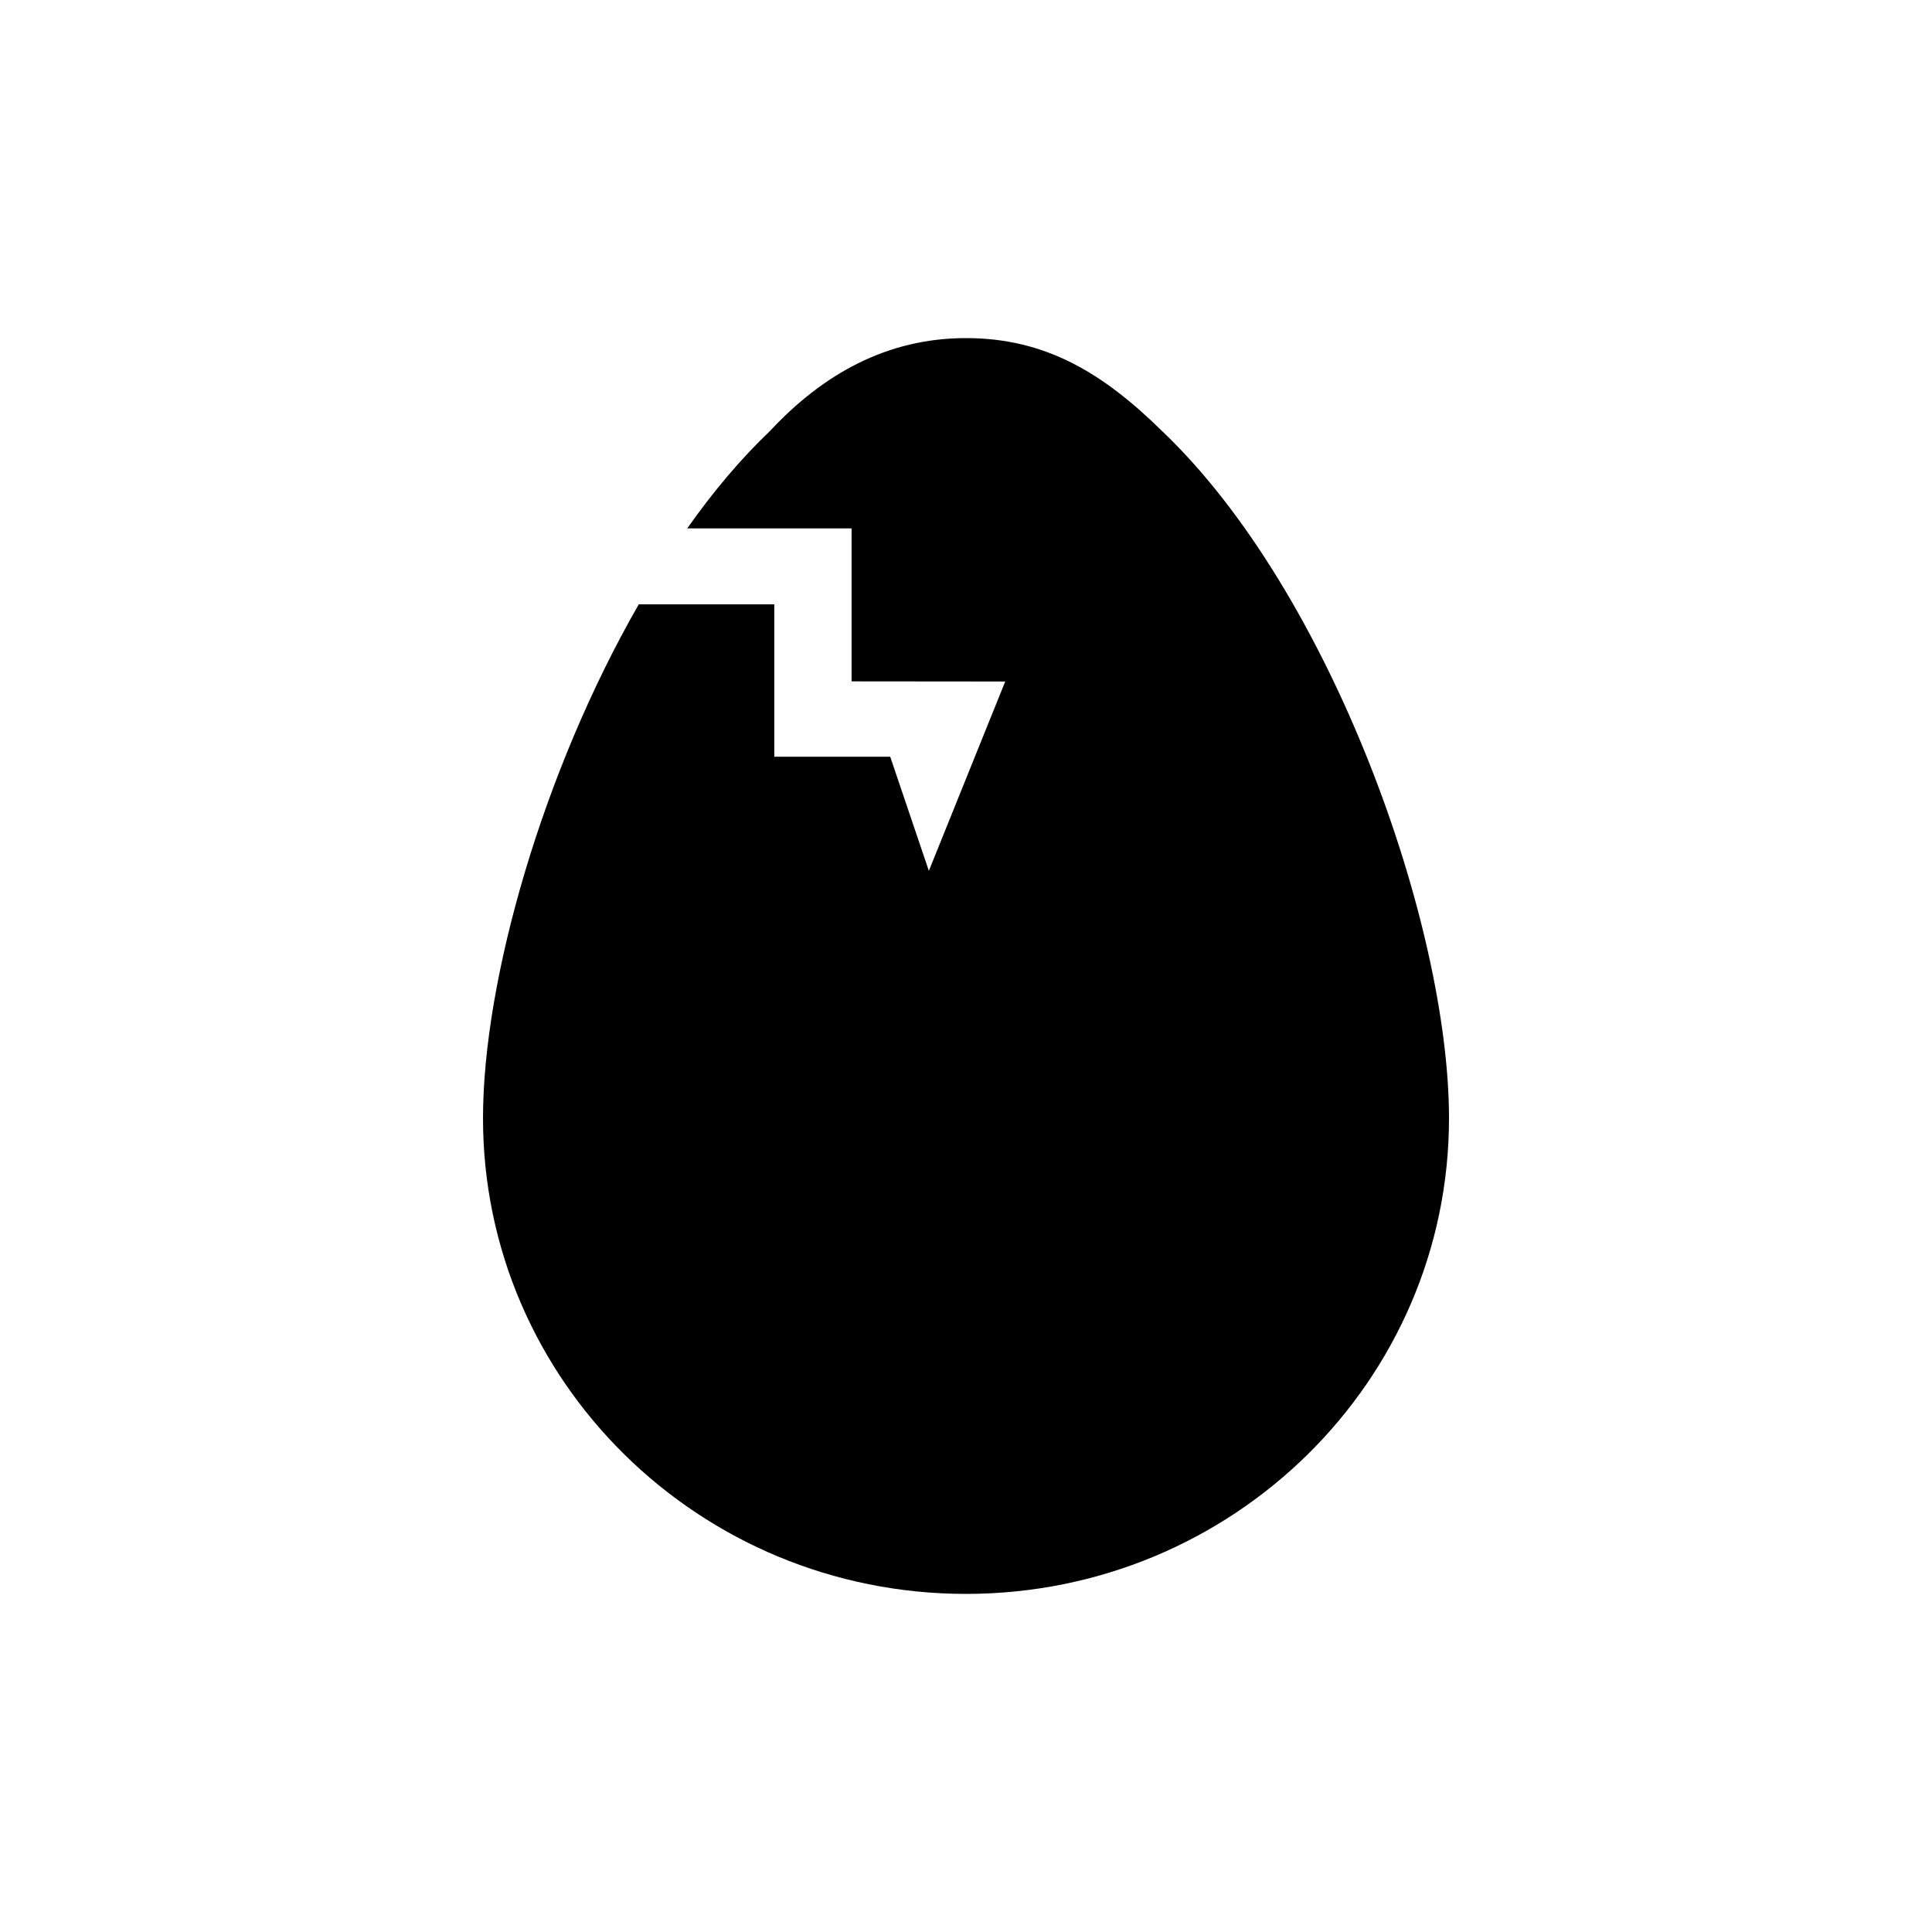 <svg width="40" height="40" viewBox="0 0 40 40" fill="none" xmlns="http://www.w3.org/2000/svg" data-seed-icon="true" data-seed-icon-version="0.3.4">
  <g>
    <path d="M16.031 14.107V12.512H13.225C11.241 15.965 10 20.286 10 23.152C10 28.59 14.478 33 20 33C25.522 33 30 28.59 30 23.152C30 19.135 27.559 12.254 24.059 8.924C22.834 7.72 21.644 7 20 7C18.356 7 17.031 7.754 15.941 8.924C15.334 9.502 14.762 10.182 14.228 10.94H17.631V14.107L20.812 14.11L19.231 18.03L18.431 15.667H16.031V14.11" fill="currentColor"/>
  </g>
</svg>
